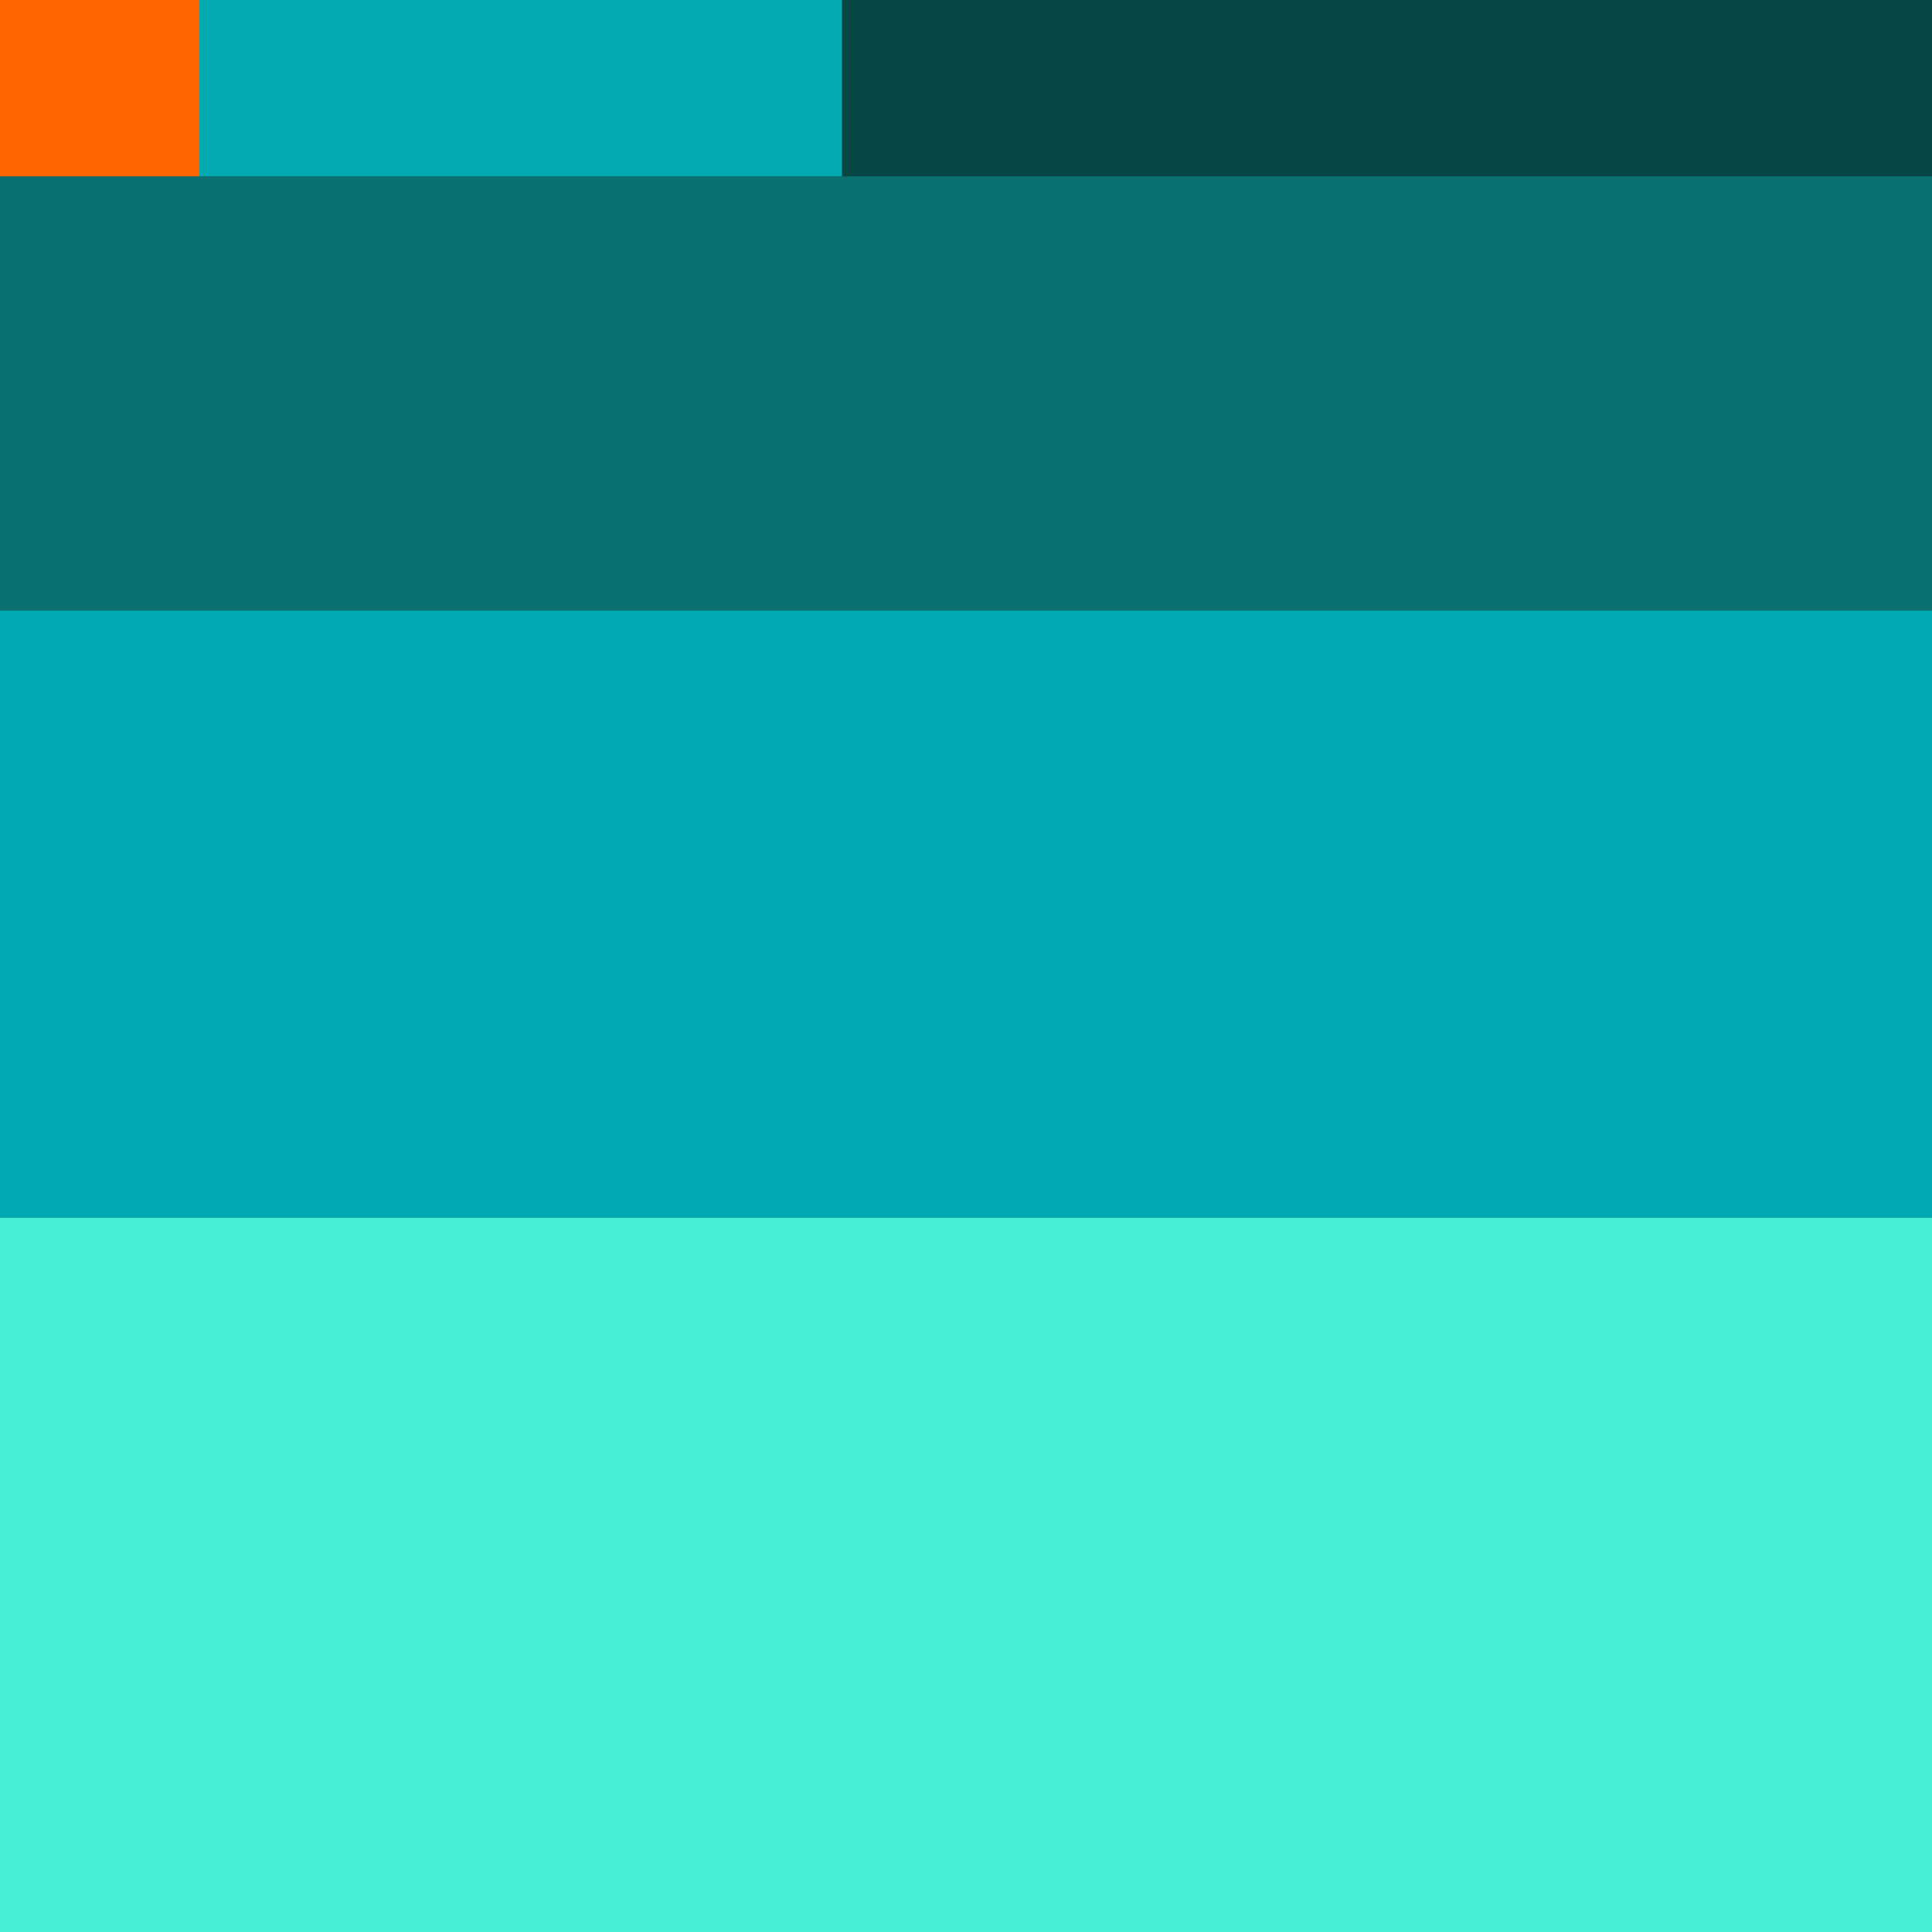 <?xml version="1.0" encoding="UTF-8" standalone="no"?>
<svg
   xmlns:dc="http://purl.org/dc/elements/1.1/"
   xmlns:cc="http://creativecommons.org/ns#"
   xmlns:rdf="http://www.w3.org/1999/02/22-rdf-syntax-ns#"
   xmlns:svg="http://www.w3.org/2000/svg"
   xmlns="http://www.w3.org/2000/svg"
   xmlns:sodipodi="http://sodipodi.sourceforge.net/DTD/sodipodi-0.dtd"
   xmlns:inkscape="http://www.inkscape.org/namespaces/inkscape"
   sodipodi:docname="trim_texture.svg"
   inkscape:version="0.92.4 (5da689c313, 2019-01-14)"
   id="svg8"
   version="1.1"
   viewBox="0 0 82.399 82.399"
   height="82.399mm"
   width="82.399mm">
  <defs
     id="defs2" />
  <sodipodi:namedview
     inkscape:window-maximized="1"
     inkscape:window-y="-8"
     inkscape:window-x="-8"
     inkscape:window-height="1027"
     inkscape:window-width="1920"
     showgrid="false"
     inkscape:document-rotation="0"
     inkscape:current-layer="layer1"
     inkscape:document-units="mm"
     inkscape:cy="-93.908619"
     inkscape:cx="-468.73834"
     inkscape:zoom="0.49497475"
     inkscape:pageshadow="2"
     inkscape:pageopacity="0.0"
     borderopacity="1.0"
     bordercolor="#666666"
     pagecolor="#ffffff"
     id="base" />
  <g
     transform="translate(-28.348,-74.083)"
     id="layer1"
     inkscape:groupmode="layer"
     inkscape:label="Layer 1">
    <rect
       y="74.083"
       x="28.348"
       height="82.399"
       width="82.399"
       id="rect833"
       style="fill:#084745;fill-opacity:1;stroke-width:2.565" />
    <rect
       y="81.605"
       x="28.348"
       height="18.521"
       width="82.399"
       id="rect835"
       style="fill:#0b7070;fill-opacity:1;stroke-width:2.455" />
    <rect
       y="100.126"
       x="28.348"
       height="25.891"
       width="82.399"
       id="rect837"
       style="fill:#00a9b2;fill-opacity:1;stroke-width:2.211" />
    <rect
       y="126.017"
       x="28.348"
       height="30.465"
       width="82.399"
       id="rect839"
       style="fill:#49f0d5;fill-opacity:1;stroke-width:2.565" />
    <rect
       y="74.083"
       x="28.348"
       height="7.522"
       width="8.504"
       id="rect855"
       style="fill:#ff6600;fill-opacity:1;stroke-width:0.824" />
    <rect
       style="fill:#03a9b1;fill-opacity:1;stroke-width:1.479"
       id="rect855-7"
       width="27.403"
       height="7.522"
       x="36.853"
       y="74.083" />
  </g>
</svg>

